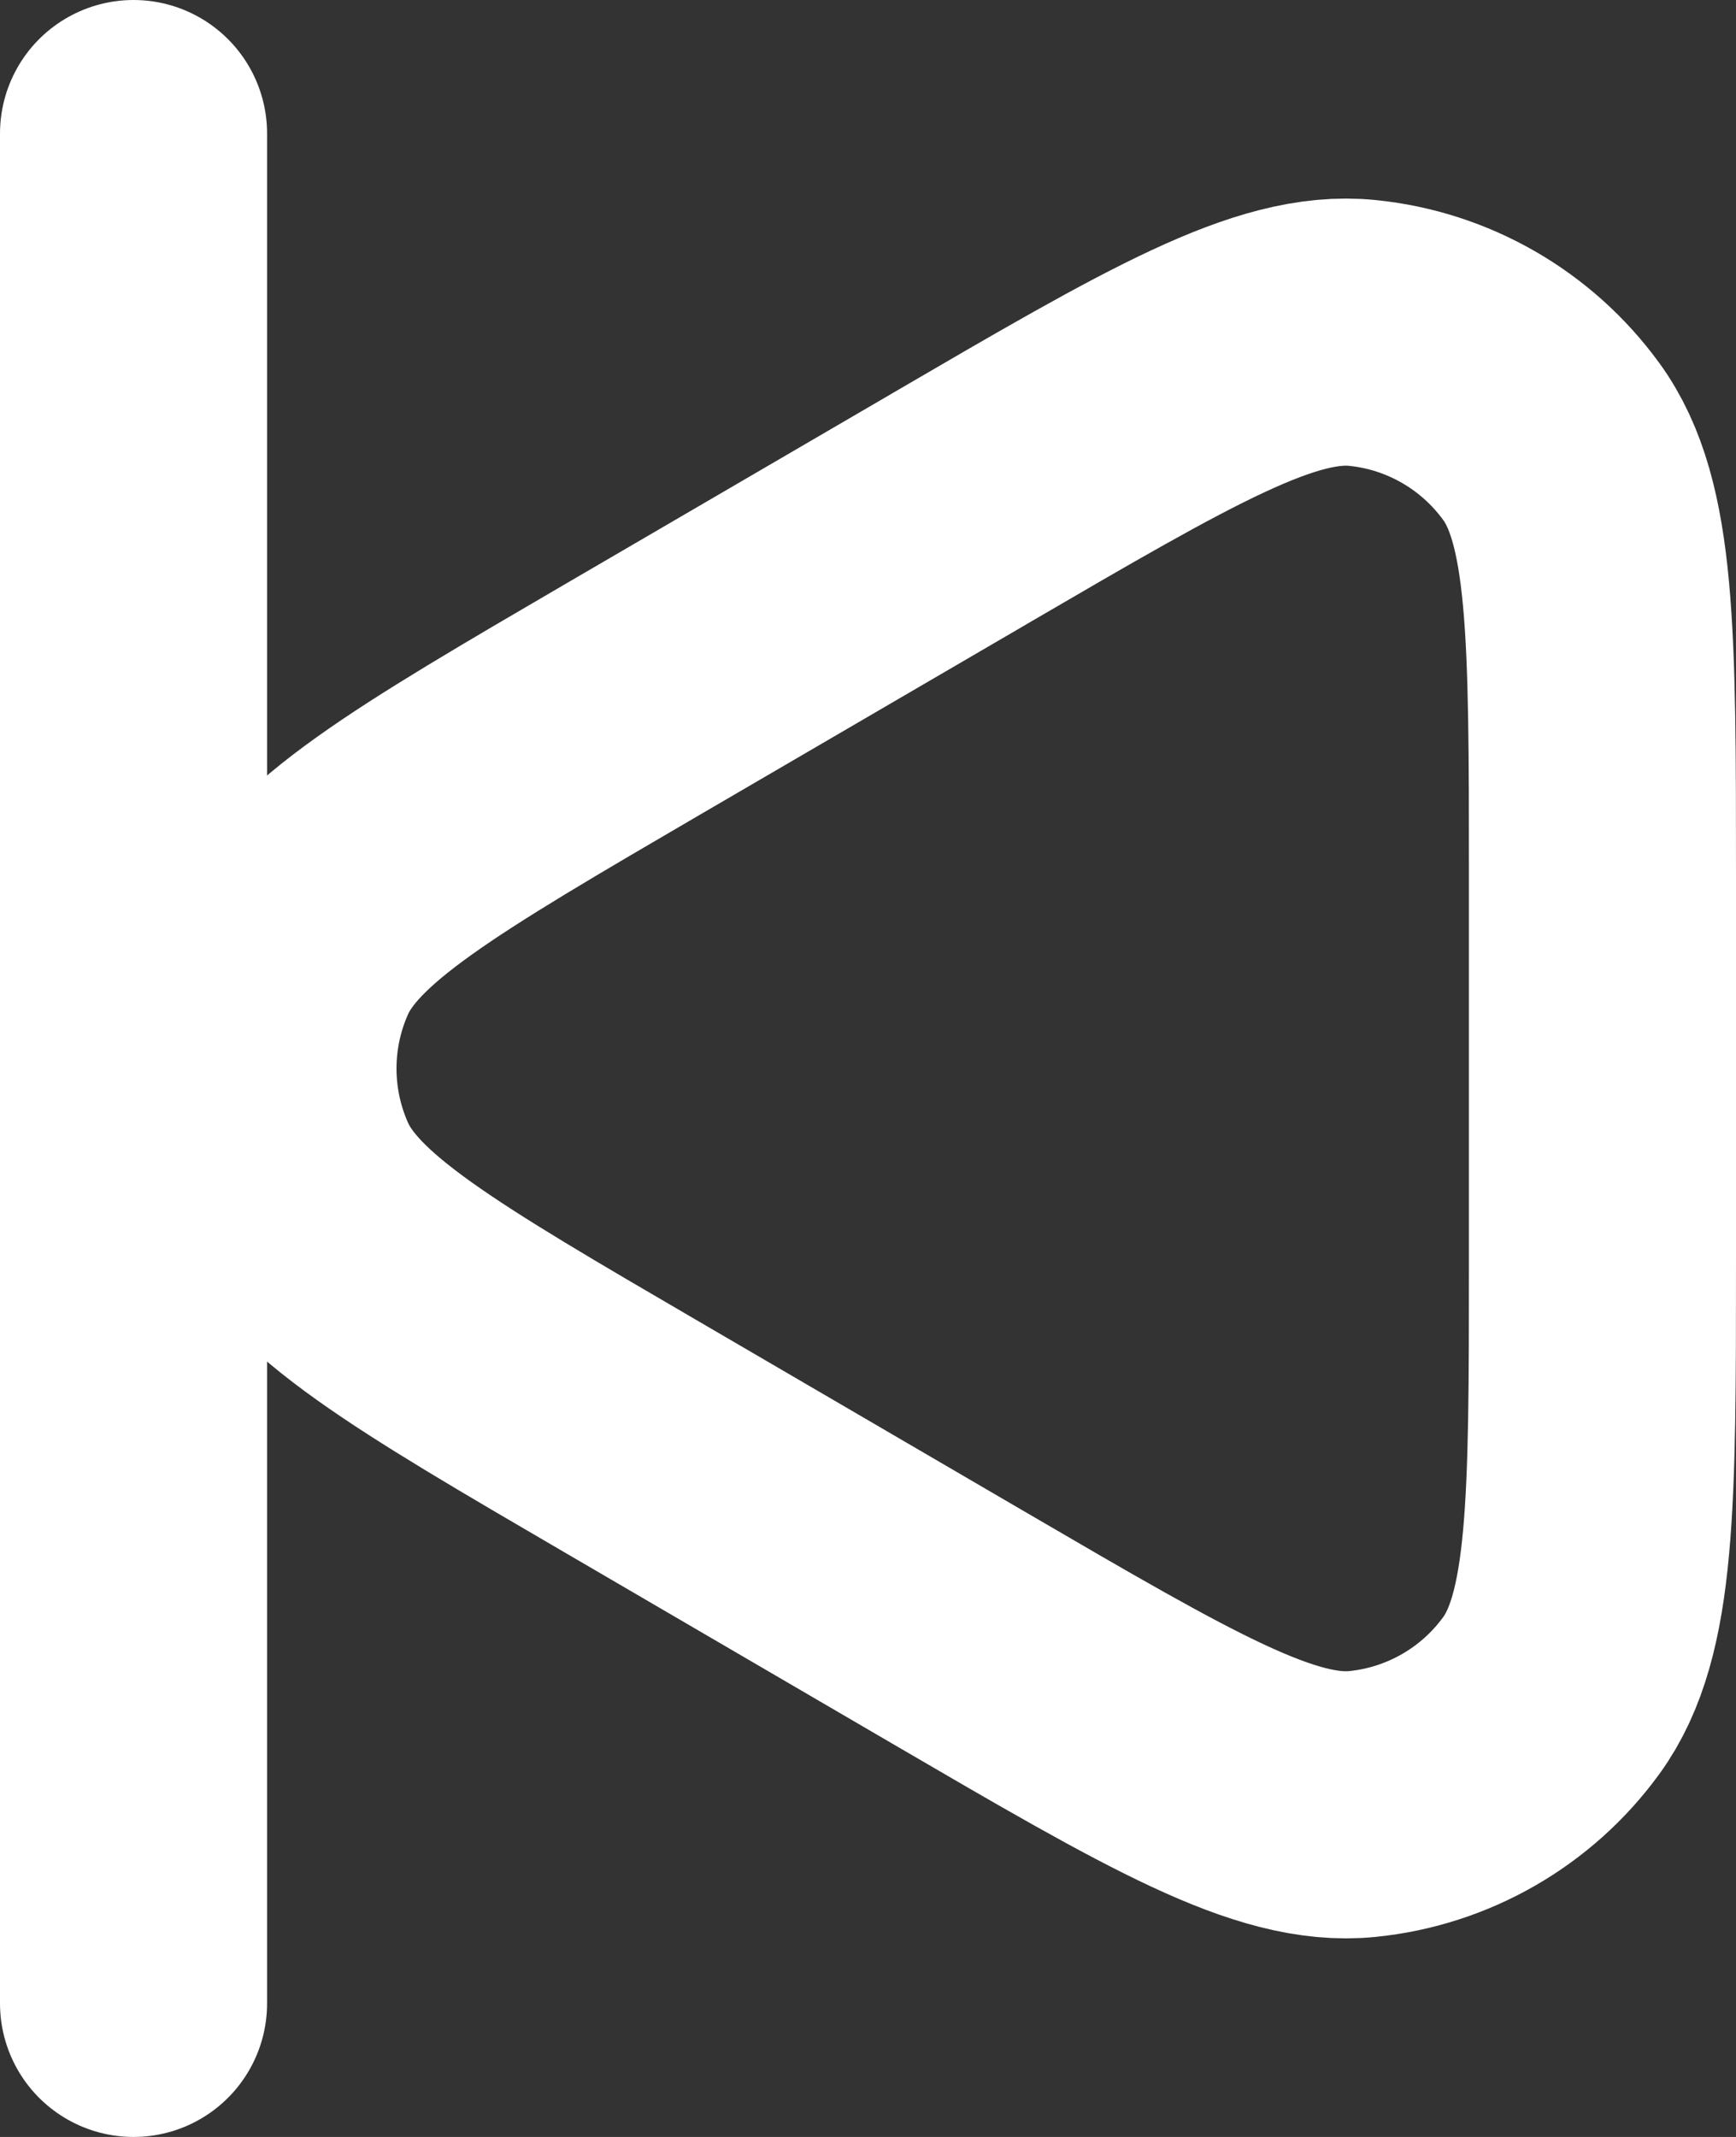<svg width="13" height="16" viewBox="0 0 13 16" fill="none" xmlns="http://www.w3.org/2000/svg">
<rect x="0" y="0" width="13" height="16" fill="#333333" stroke="none"/>
<path d="M1 1V15M12 6.571V9.429C12 11.256 12 12.169 11.616 12.696C11.282 13.155 10.768 13.45 10.203 13.507C9.555 13.573 8.766 13.113 7.187 12.192L4.731 10.759C3.179 9.854 2.402 9.401 2.141 8.811C1.912 8.295 1.912 7.706 2.141 7.19C2.403 6.599 3.181 6.145 4.738 5.236L7.187 3.808L7.19 3.806C8.766 2.887 9.555 2.427 10.203 2.493C10.768 2.55 11.282 2.846 11.616 3.305C12 3.831 12 4.744 12 6.571Z" stroke="white" stroke-width="2" stroke-linecap="round" stroke-linejoin="round"/>
</svg>
